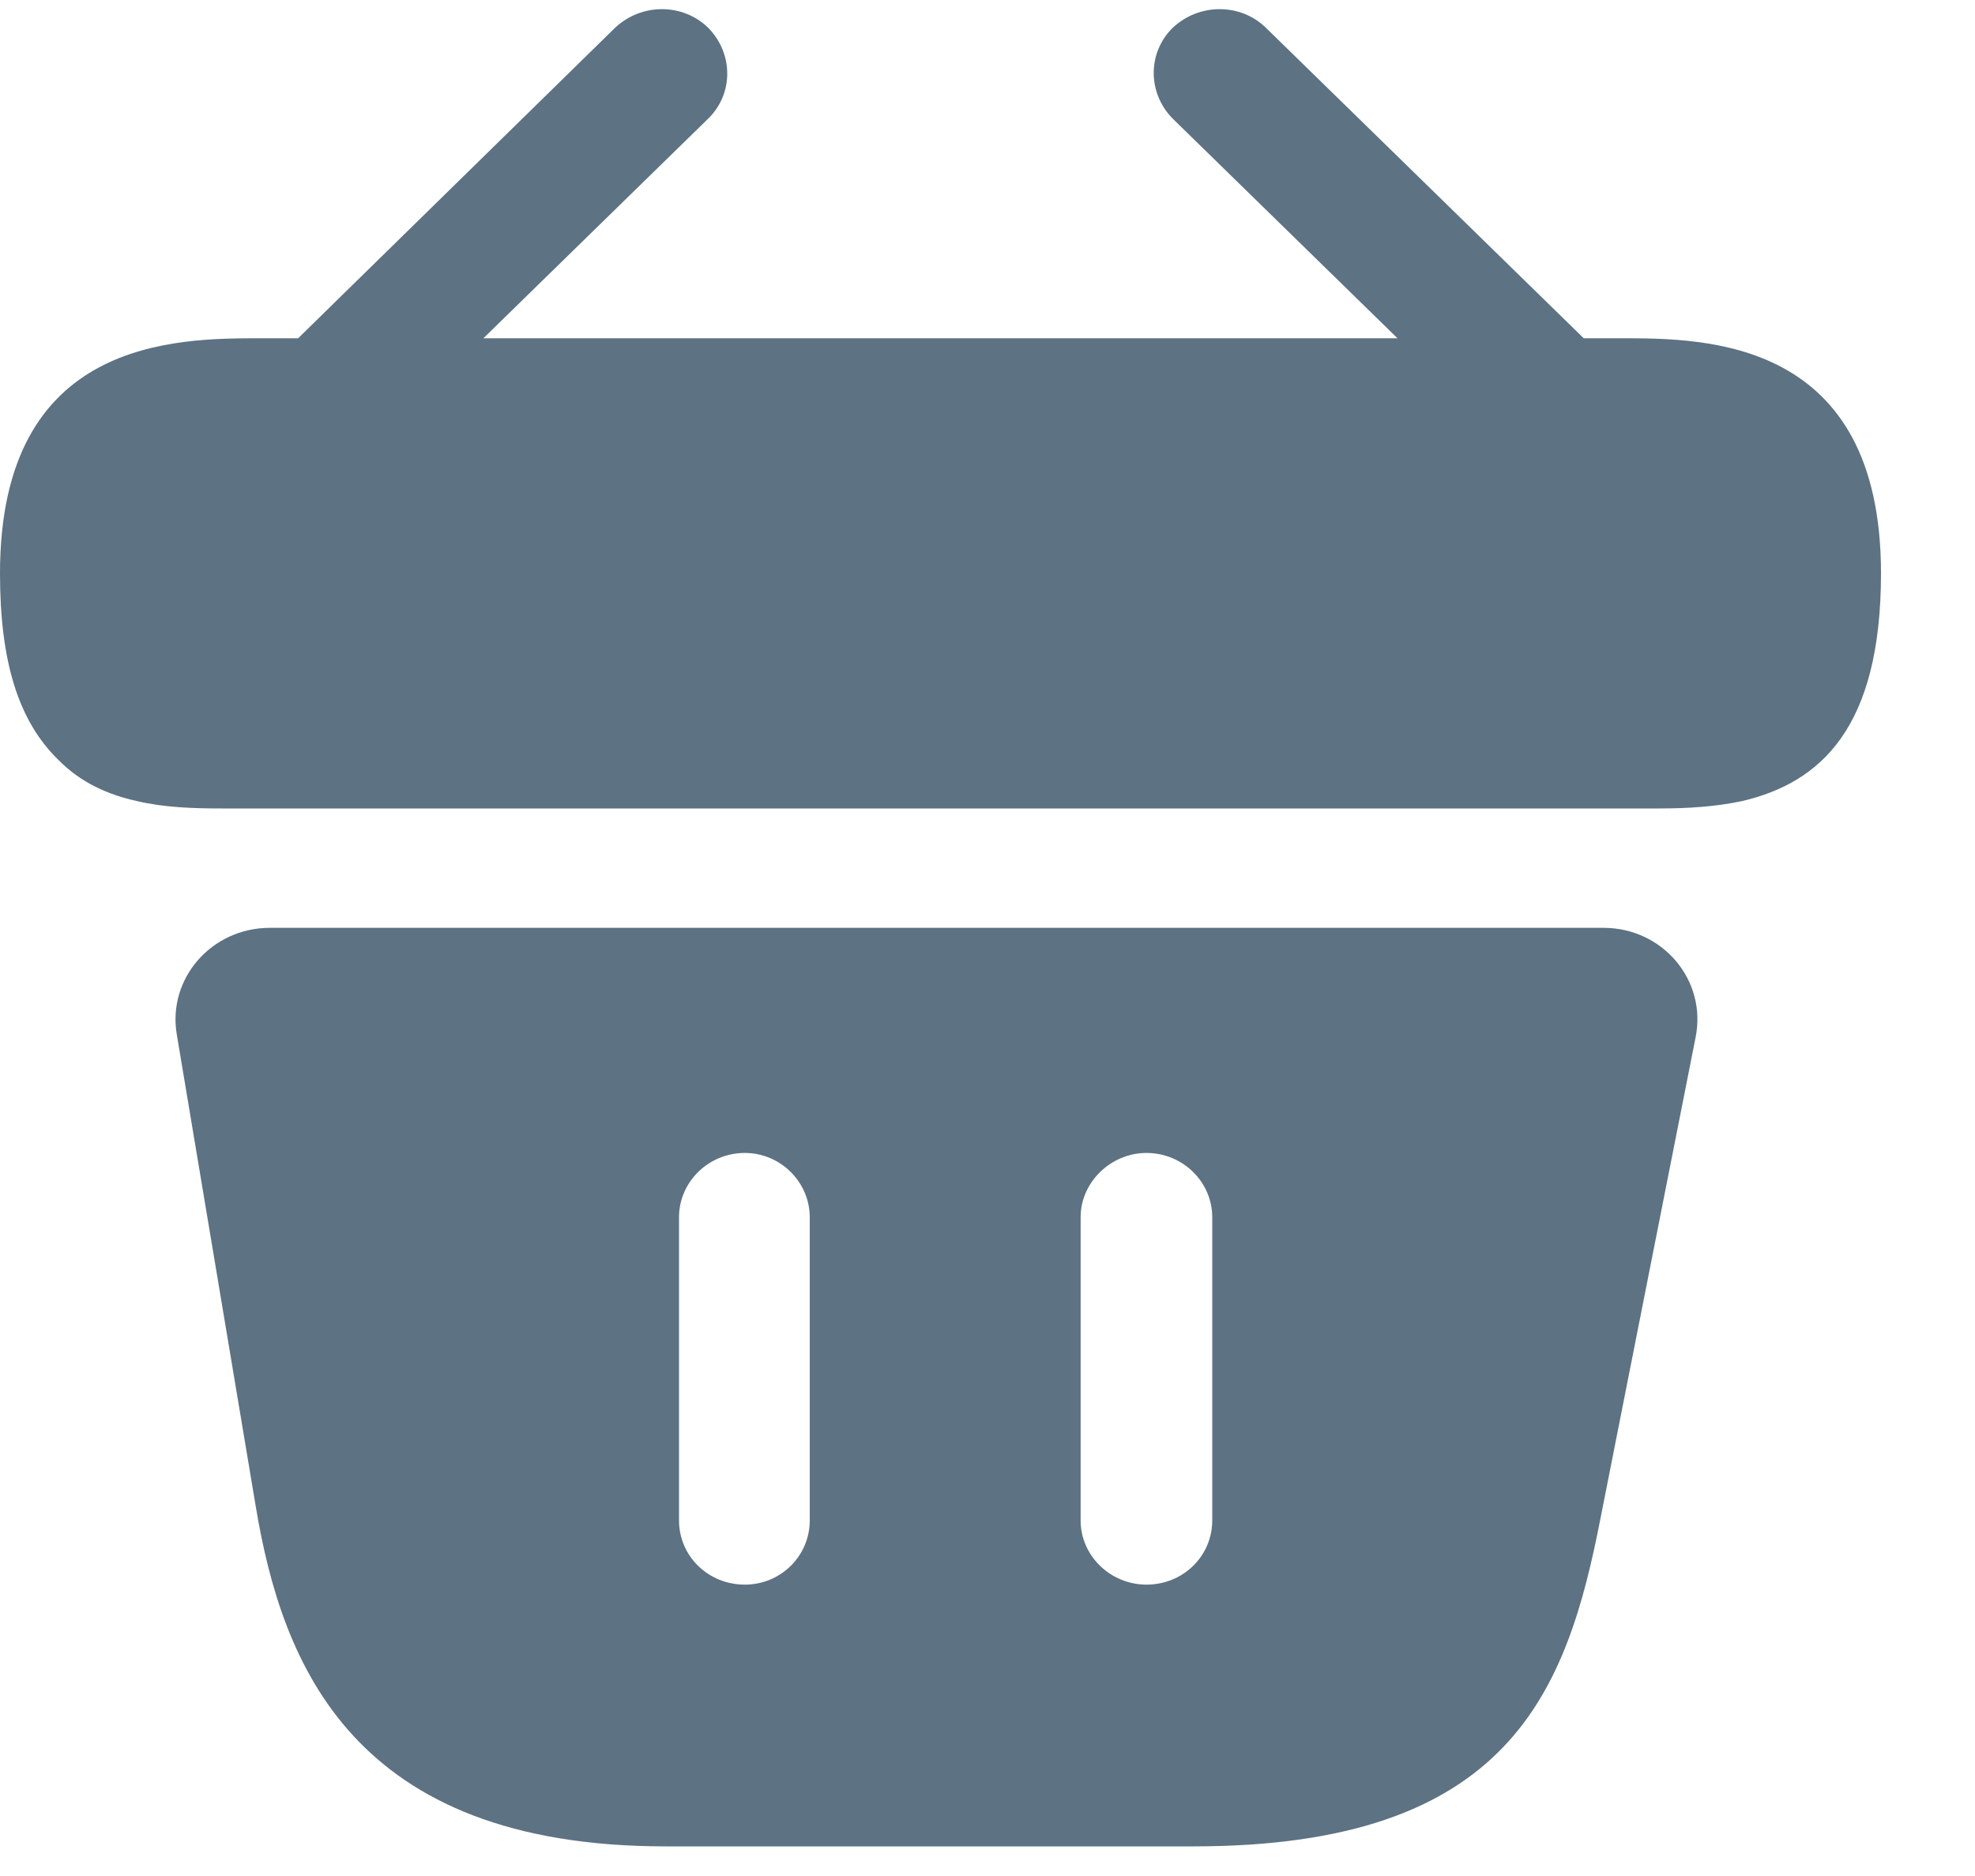 <svg width="20" height="19" viewBox="0 0 20 19" fill="none" xmlns="http://www.w3.org/2000/svg">
<g id="Group 36836">
<path id="Vector" d="M16.419 3.426H16.038L12.819 0.281C12.562 0.03 12.143 0.03 11.876 0.281C11.619 0.533 11.619 0.942 11.876 1.202L14.152 3.426H4.895L7.171 1.202C7.429 0.951 7.429 0.542 7.171 0.281C6.914 0.03 6.495 0.03 6.229 0.281L3.019 3.426H2.638C1.781 3.426 0 3.426 0 5.807C0 6.709 0.19 7.305 0.59 7.695C0.819 7.928 1.095 8.049 1.39 8.114C1.667 8.179 1.962 8.188 2.248 8.188H16.8C17.095 8.188 17.371 8.17 17.638 8.114C18.438 7.928 19.048 7.37 19.048 5.807C19.048 3.426 17.267 3.426 16.419 3.426Z" fill="#5D7283"/>
<path id="Vector_2" d="M16.238 9.397H2.733C2.143 9.397 1.695 9.909 1.79 10.476L2.59 15.258C2.857 16.858 3.571 18.7 6.743 18.7H12.086C15.295 18.7 15.867 17.128 16.209 15.37L17.171 10.504C17.286 9.928 16.838 9.397 16.238 9.397ZM8.2 15.398C8.2 15.76 7.905 16.049 7.543 16.049C7.171 16.049 6.876 15.76 6.876 15.398V12.328C6.876 11.974 7.171 11.677 7.543 11.677C7.905 11.677 8.2 11.974 8.2 12.328V15.398ZM12.276 15.398C12.276 15.76 11.981 16.049 11.61 16.049C11.248 16.049 10.943 15.76 10.943 15.398V12.328C10.943 11.974 11.248 11.677 11.61 11.677C11.981 11.677 12.276 11.974 12.276 12.328V15.398Z" fill="#5D7283"/>
</g>
</svg>
